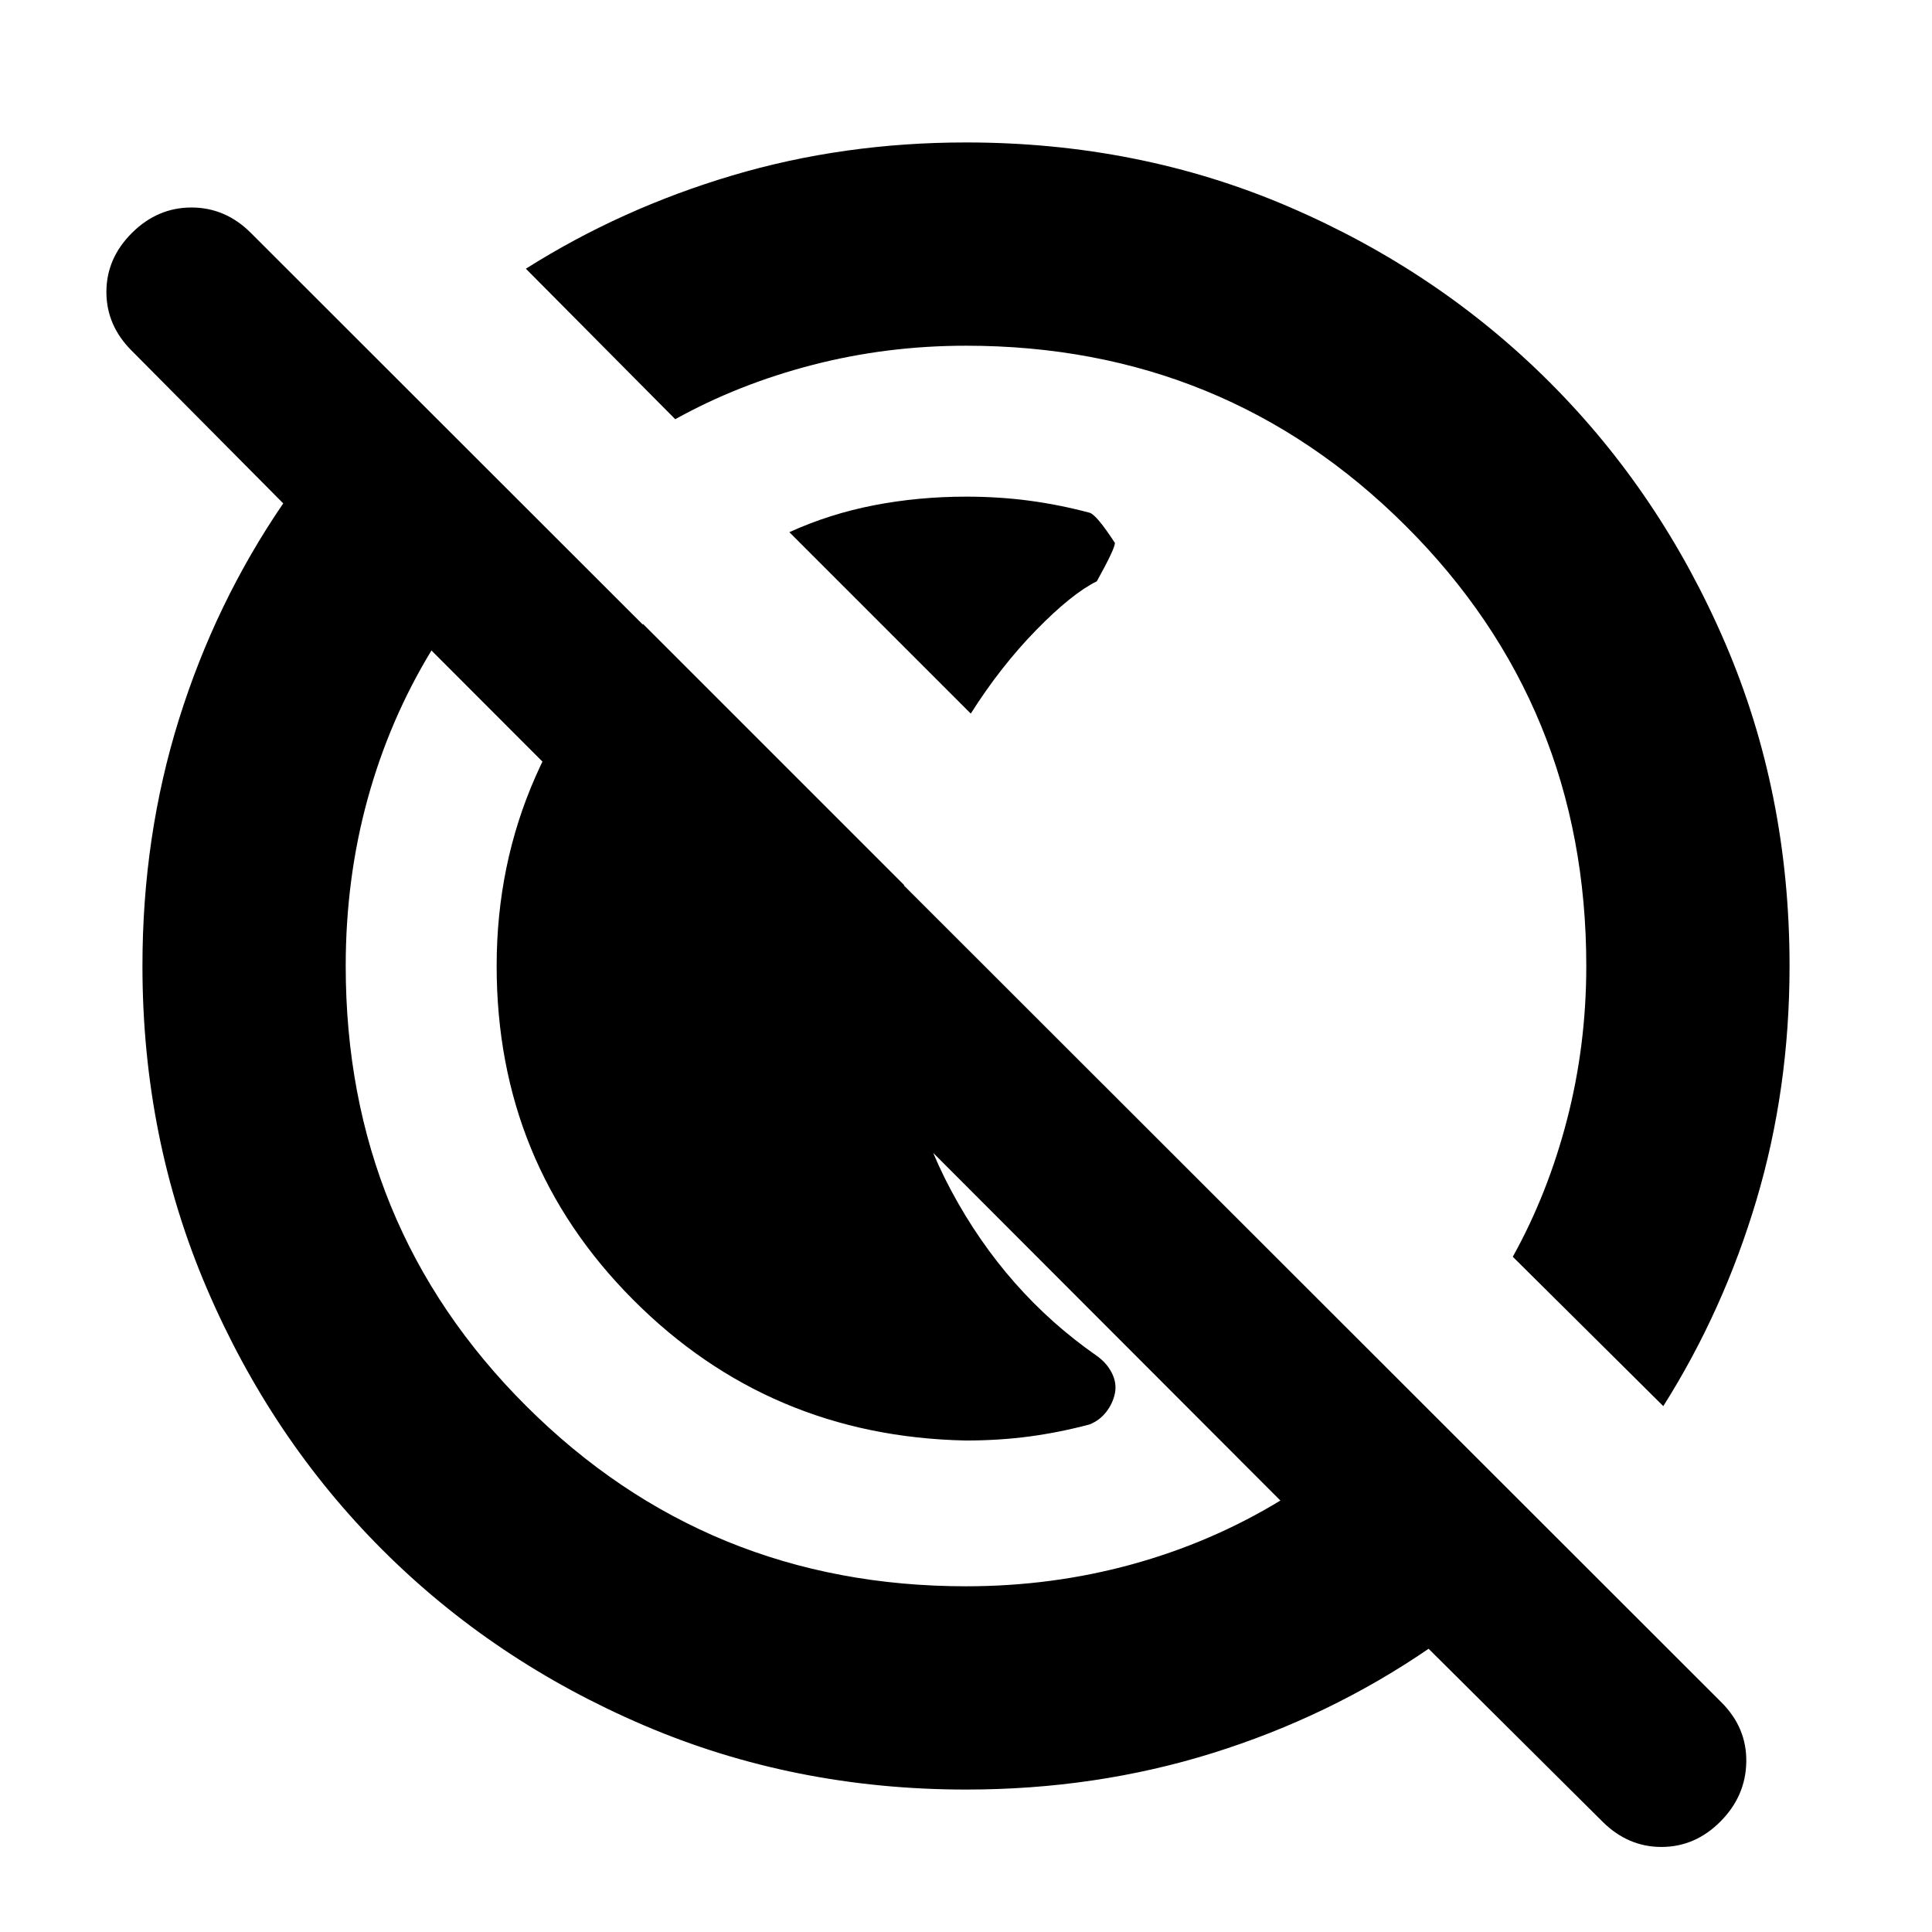 <svg xmlns="http://www.w3.org/2000/svg" height="24" viewBox="0 96 960 960" width="24"><path d="M392.218 360.435q20.044-9.109 42.117-13.38 22.074-4.272 45.665-4.272 16.435 0 31.435 2t30 6q3.435 1 12.565 15-.065 3-9 19.065-12.413 6.109-30.087 24.185-17.673 18.076-32.543 41.554l-90.152-90.152Zm87.627 451.347q-97.584-2-165.323-70.021Q246.783 673.739 246.783 576q0-50.331 19.347-94.186 19.348-43.855 53.414-75.749l129.674 129.674q-2 10.131-2.783 20.001-.783 9.87-.783 20.26 0 61.304 27.087 111.793 27.087 50.489 72.261 81.924 5 3.565 7.5 8.565t1.5 10q-1 5-4.283 9.25-3.282 4.25-8.282 6.25-15 4-30 6t-31.59 2Zm316.373 189.328-86.348-85.848q-49.261 33.695-107.324 51.826-58.064 18.13-122.486 18.13-85.582 0-160.216-31.96-74.635-31.96-129.888-87.214-55.254-55.253-87.214-129.888-31.96-74.634-31.96-160.216 0-64.422 18.13-122.486 18.131-58.063 51.826-107.324L65.5 270.326q-12.63-12.555-12.63-29.256 0-16.7 12.69-29.331 12.69-12.63 29.576-12.63 16.886 0 29.516 12.63L855.37 941.891q12.631 12.631 12.348 29.609-.283 16.979-12.854 29.61-12.571 12.63-29.293 12.63-16.723 0-29.353-12.63ZM480 884.217q42.739 0 82.326-10.869 39.587-10.87 73.891-31.739L214.391 419.218q-20.869 34.304-31.739 73.85-10.869 39.547-10.869 82.932 0 129.239 89.768 218.728T480 884.217Zm346.479-89.521-74.783-74.219q17.453-31.418 26.987-68.274 9.534-36.855 9.534-76.203 0-129.239-89.768-218.728T480 267.783q-39.348 0-76.203 9.534-36.856 9.534-68.274 26.987l-74.219-74.783q47.37-29.922 102.548-46.331Q419.03 166.782 480 166.782q86.022 0 160.406 31.96 74.385 31.96 129.638 87.214 55.254 55.253 87.214 129.638 31.96 74.384 31.96 160.406 0 60.97-16.408 116.148-16.409 55.178-46.331 102.548Zm-282.37-282.805ZM425.804 630.196Z"/></svg>